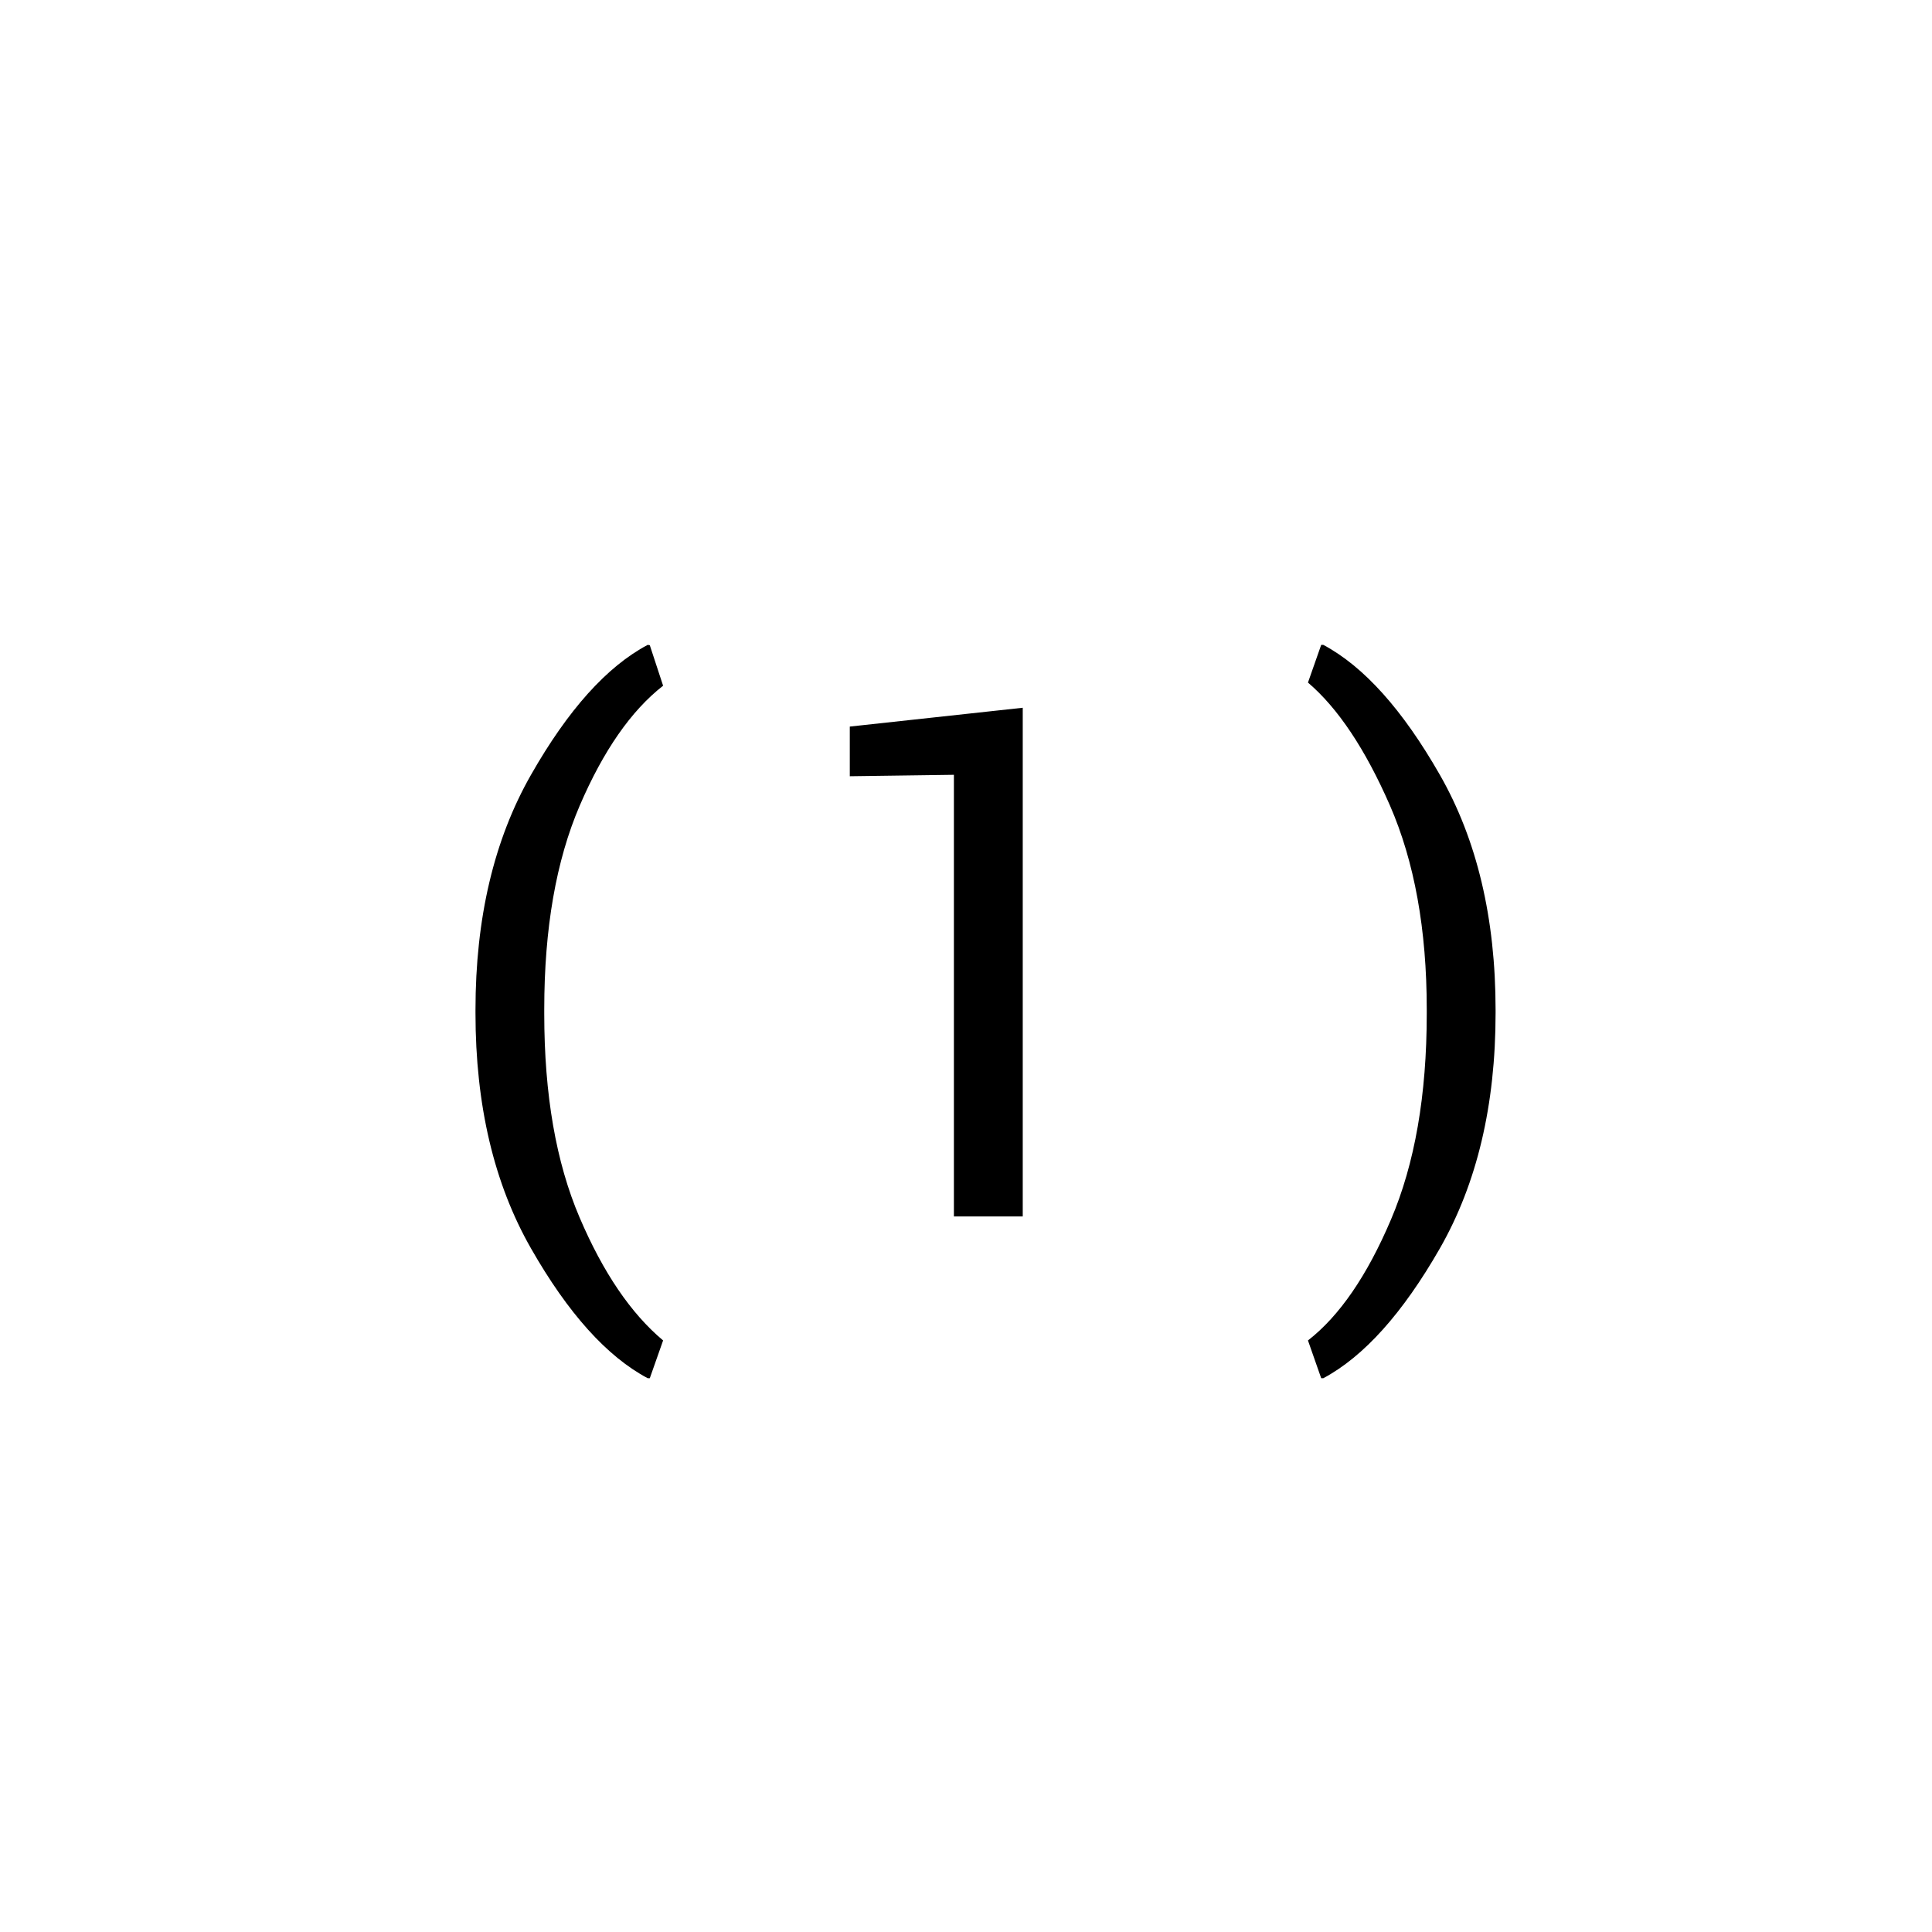 <?xml version="1.0" encoding="UTF-8"?>
<svg width="27px" height="27px" viewBox="0 0 27 27" version="1.1" xmlns="http://www.w3.org/2000/svg" xmlns:xlink="http://www.w3.org/1999/xlink">
    <!-- Generator: Sketch 62 (91390) - https://sketch.com -->
    <title>ew-parentheses</title>
    <desc>Created with Sketch.</desc>
    <g id="ew-parentheses" stroke="none" stroke-width="1" fill="none" fill-rule="evenodd">
        <rect id="Rectangle" x="0" y="0" width="27" height="27"></rect>
        <path d="M9.081,19.261 L9.267,18.733 C8.817,18.356 8.428,17.783 8.1,17.015 C7.771,16.246 7.606,15.298 7.606,14.168 L7.606,14.104 C7.606,12.975 7.772,12.026 8.102,11.258 C8.432,10.49 8.821,9.931 9.267,9.583 L9.081,9.017 L9.052,9.012 C8.482,9.314 7.938,9.92 7.421,10.828 C6.903,11.736 6.645,12.832 6.645,14.114 L6.645,14.158 C6.645,15.444 6.903,16.54 7.421,17.447 C7.938,18.353 8.482,18.958 9.052,19.261 L9.081,19.261 Z M14.293,17 L14.293,9.891 L11.876,10.154 L11.876,10.848 L13.331,10.828 L13.331,17 L14.293,17 Z M18.493,19.261 C19.06,18.958 19.603,18.353 20.122,17.447 C20.641,16.54 20.901,15.444 20.901,14.158 L20.901,14.114 C20.901,12.832 20.641,11.736 20.122,10.828 C19.603,9.92 19.06,9.314 18.493,9.012 L18.464,9.012 L18.279,9.539 C18.699,9.897 19.08,10.469 19.424,11.255 C19.767,12.042 19.939,12.991 19.939,14.104 L19.939,14.168 C19.939,15.304 19.772,16.264 19.438,17.046 C19.105,17.829 18.718,18.392 18.279,18.733 L18.464,19.261 L18.493,19.261 Z" id="(1)-black" fill="#000000" fill-rule="nonzero"></path>
    </g>
</svg>
